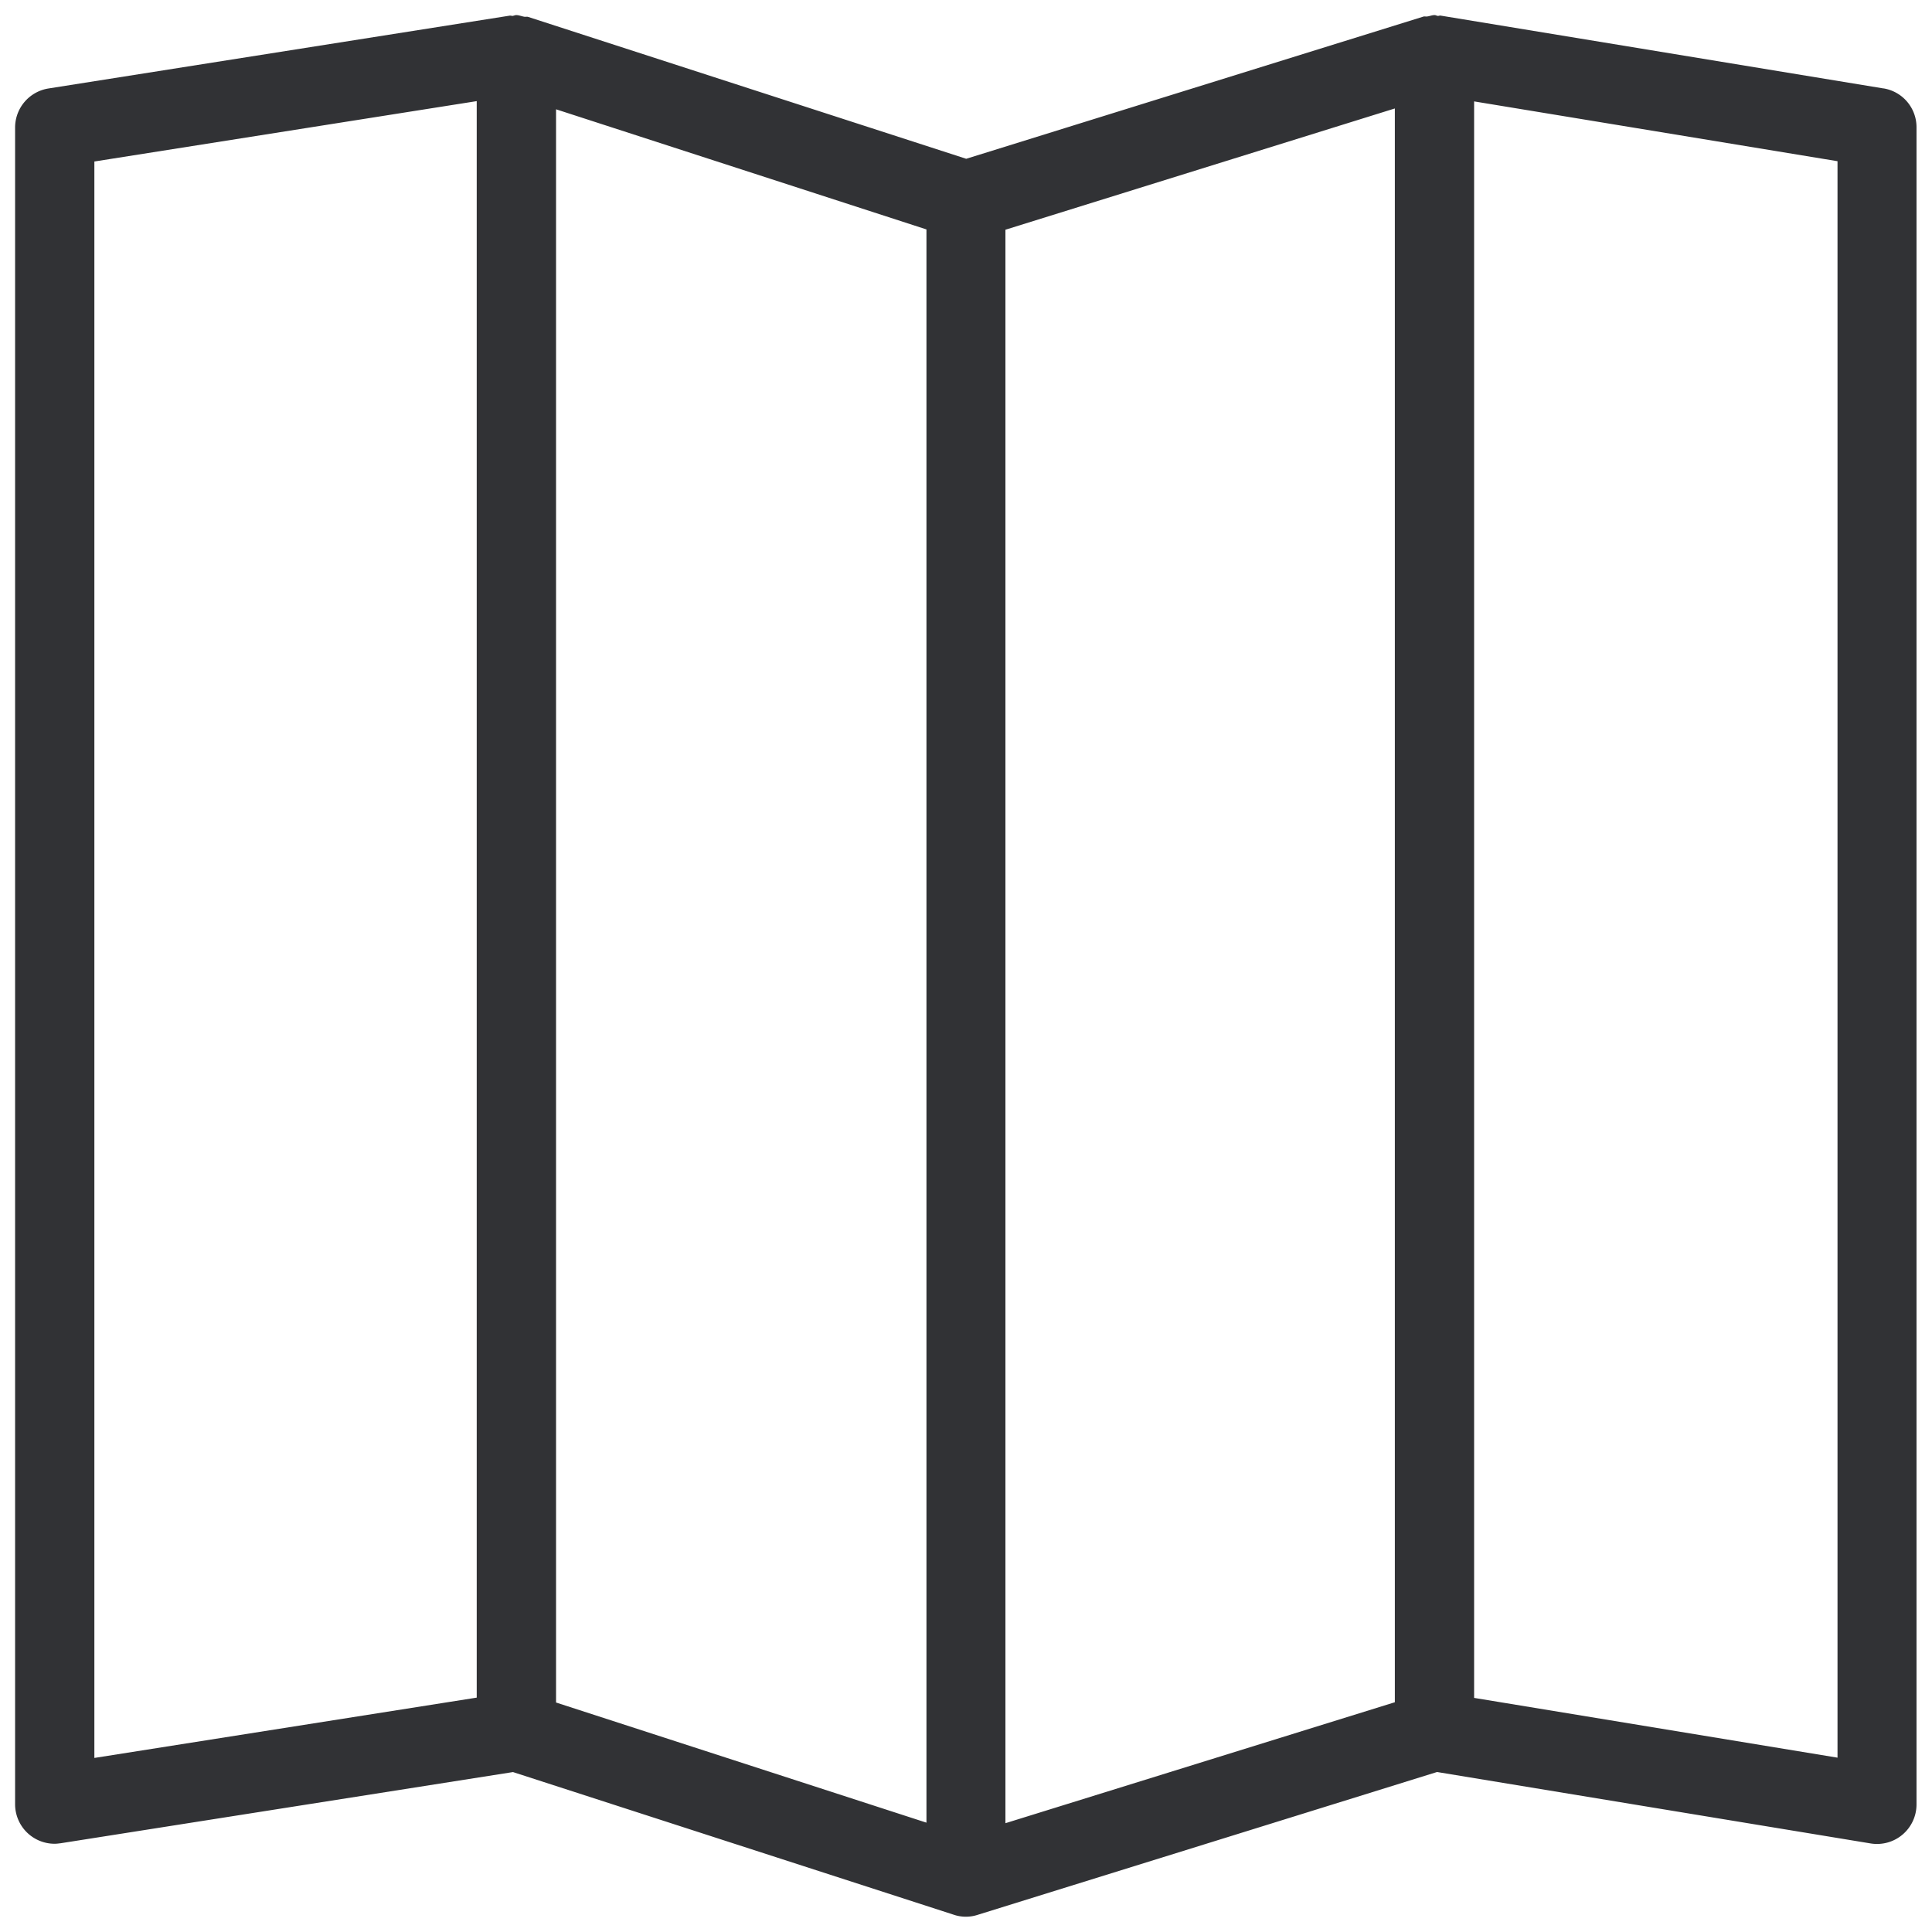 <svg width="64" height="64" viewBox="0 0 64 64" xmlns="http://www.w3.org/2000/svg"><path d="M60.87 58.225l-12.038-1.98V3.359L60.87 5.34v52.885zM3.126 5.35L15.792 3.35v52.886L3.126 58.234V5.35zm30.18 2.26l12.9-4.017v52.796l-12.9 4.007V7.608zm-14.888-3.99L30.69 7.6v52.778l-12.27-3.98V3.619zm43.976-.69L47.729.518c-.036-.009-.063.009-.09.009-.044 0-.071-.027-.116-.027-.09 0-.161.036-.242.045-.045.009-.099-.01-.143.009L32.007 5.26 17.504.563c-.045-.018-.099 0-.143-.01C17.27.537 17.19.5 17.1.5c-.036 0-.072.018-.117.027-.027 0-.063-.01-.09-.01L1.611 2.93A1.311 1.311 0 00.5 4.23v55.538a1.31 1.31 0 001.309 1.309c.071 0 .134-.01.206-.018l14.978-2.357 14.593 4.723c.26.09.538.09.789.01L47.604 58.7l14.36 2.366a1.309 1.309 0 001.523-1.29V4.228a1.303 1.303 0 00-1.093-1.3z" fill="#313235" fill-rule="nonzero"/></svg>